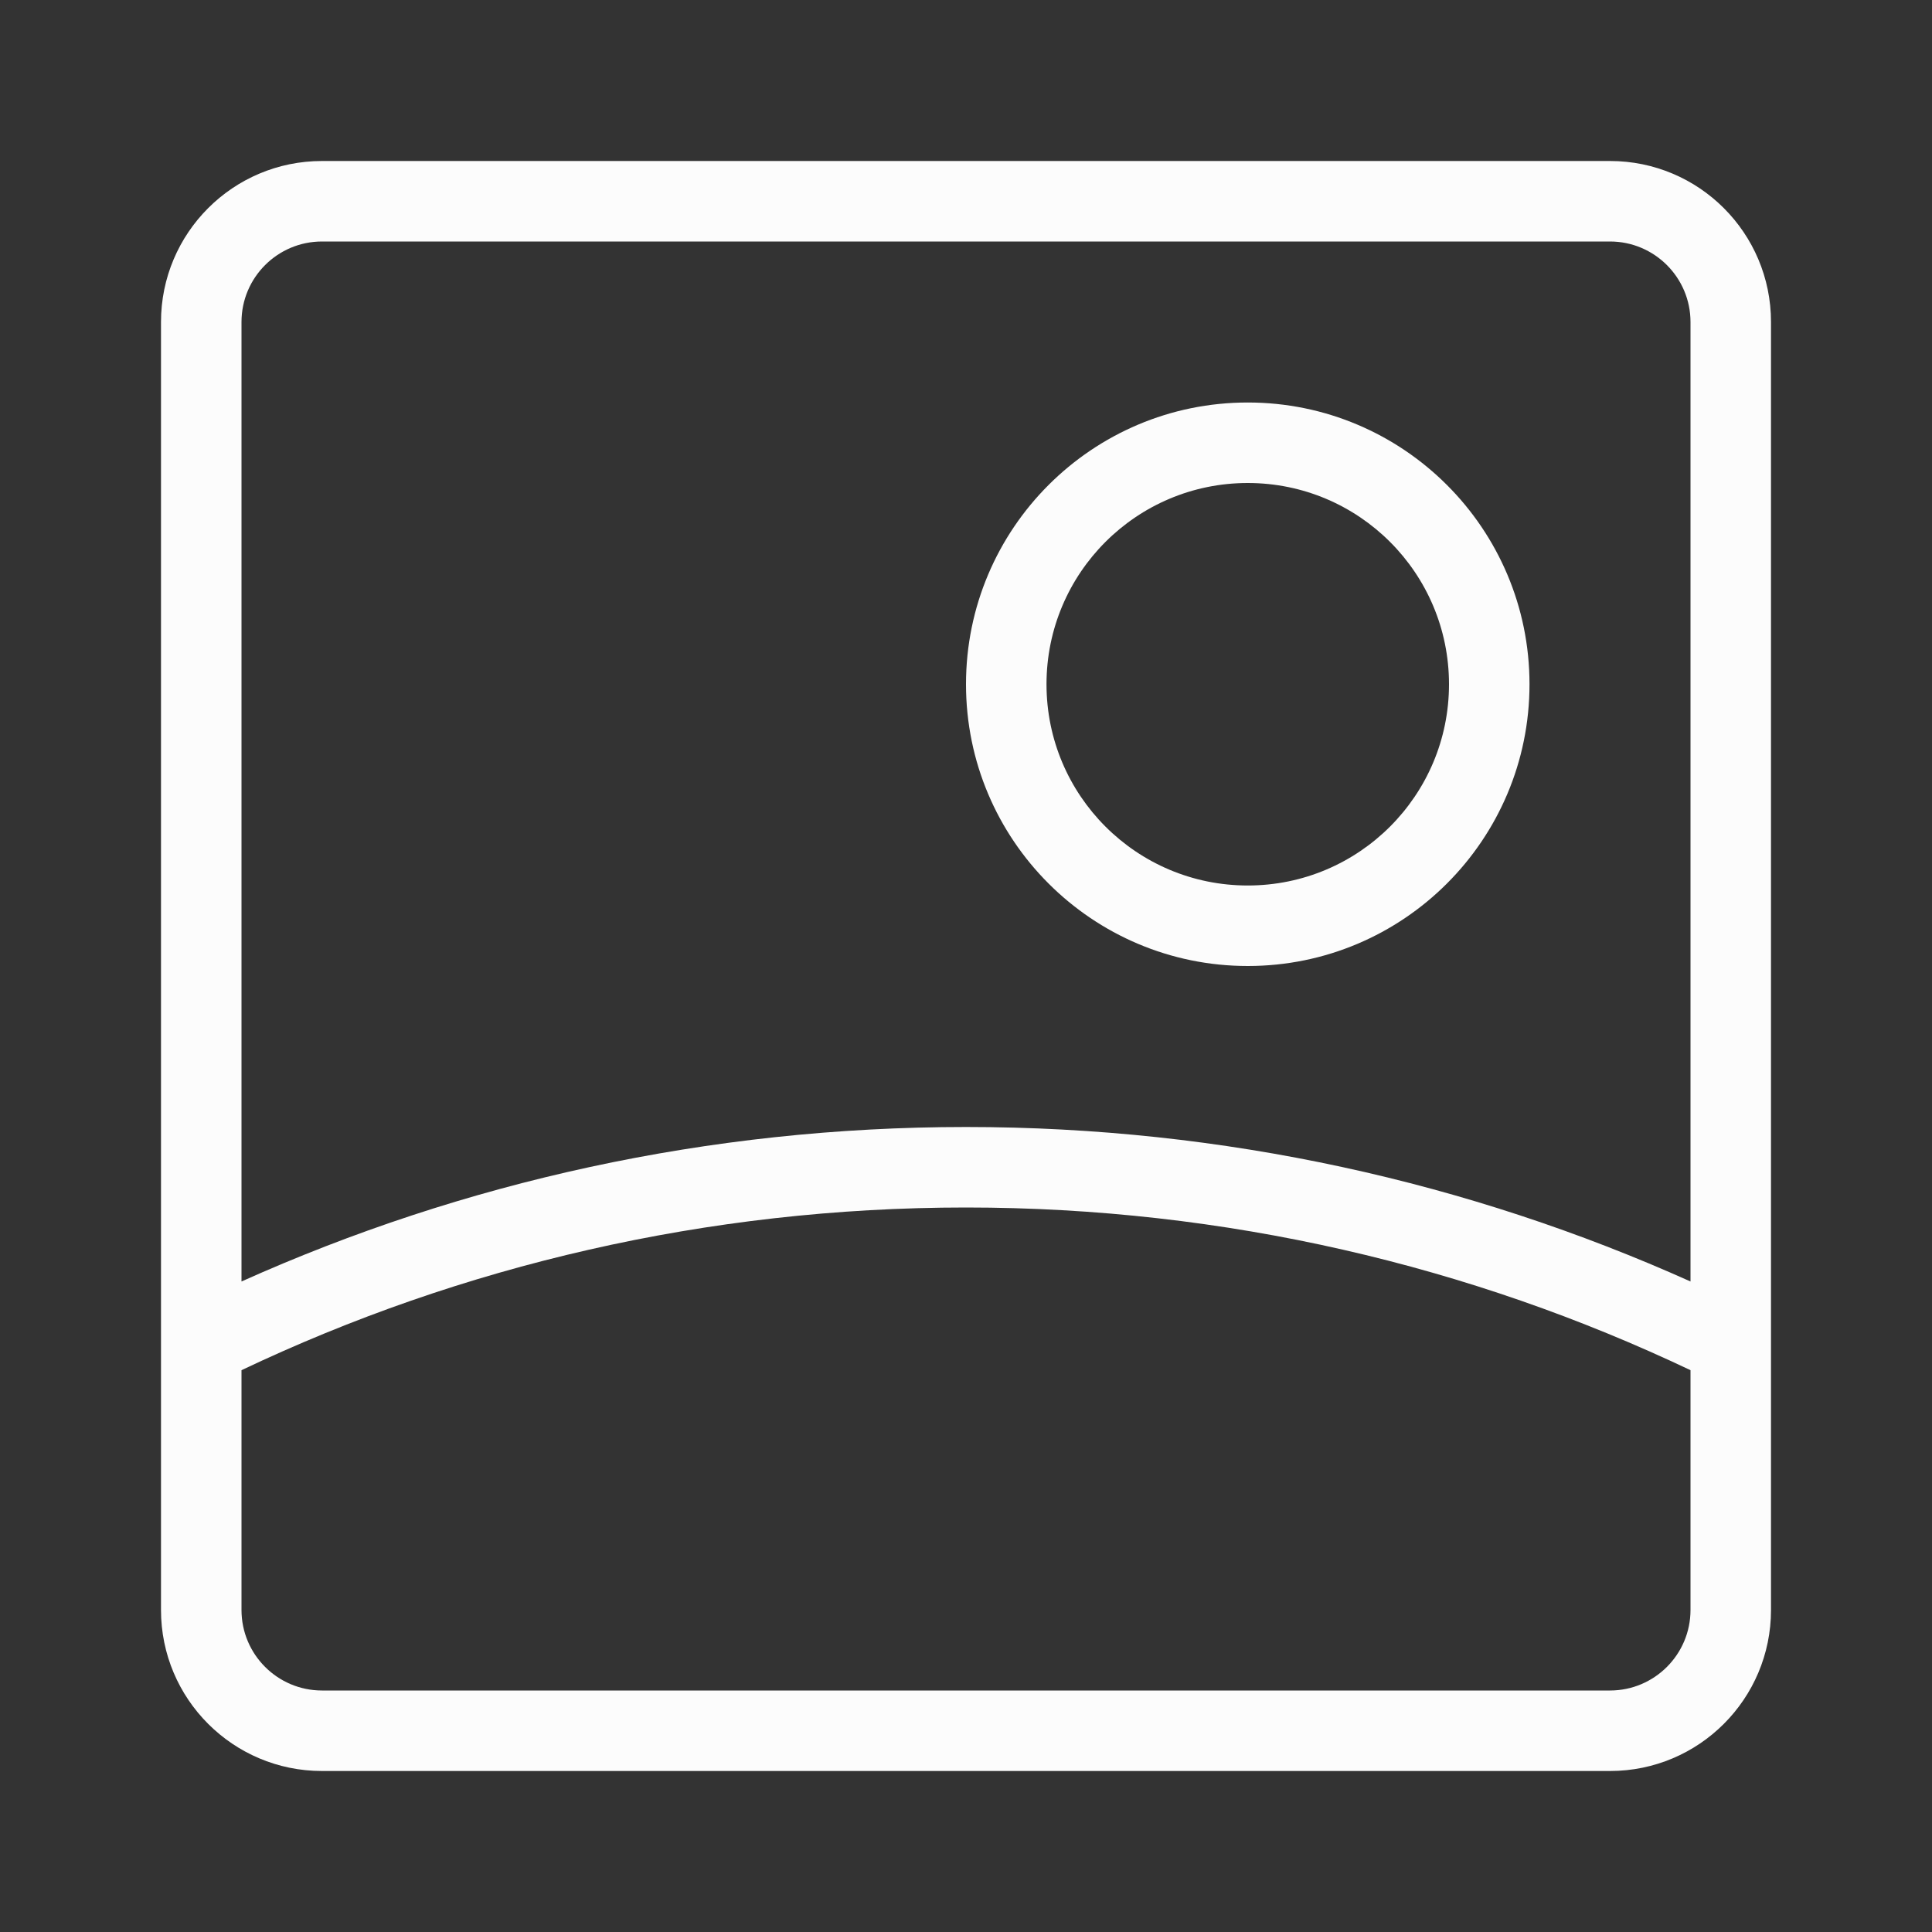 <svg width="100%" height="100%" viewBox="0 0 24 24" fill="none" xmlns="http://www.w3.org/2000/svg">
<rect x="0" y="0" width="24" height="24" fill="#333333" stroke="none"/>
<path fill-rule="evenodd" clip-rule="evenodd" d="M19 8.5C19 10.433 17.433 12 15.5 12C13.567 12 12 10.433 12 8.5C12 6.567 13.567 5 15.5 5C17.433 5 19 6.567 19 8.5ZM18 8.5C18 9.881 16.881 11 15.5 11C14.119 11 13 9.881 13 8.5C13 7.119 14.119 6 15.5 6C16.881 6 18 7.119 18 8.5Z" fill="#FCFCFC"/>
<path fill-rule="evenodd" clip-rule="evenodd" d="M2 20C2 21.105 2.895 22 4 22H20C21.105 22 22 21.105 22 20V4C22 2.895 21.105 2 20 2H4C2.895 2 2 2.895 2 4V20ZM20 3H4C3.448 3 3 3.448 3 4V15.919C5.747 14.686 8.794 14 12 14C15.207 14 18.253 14.686 21 15.919V4C21 3.448 20.552 3 20 3ZM21 20V17.021C18.272 15.725 15.221 15 12 15C8.779 15 5.728 15.725 3 17.021V20C3 20.552 3.448 21 4 21H20C20.552 21 21 20.552 21 20Z" fill="#FCFCFC"/>
</svg>
